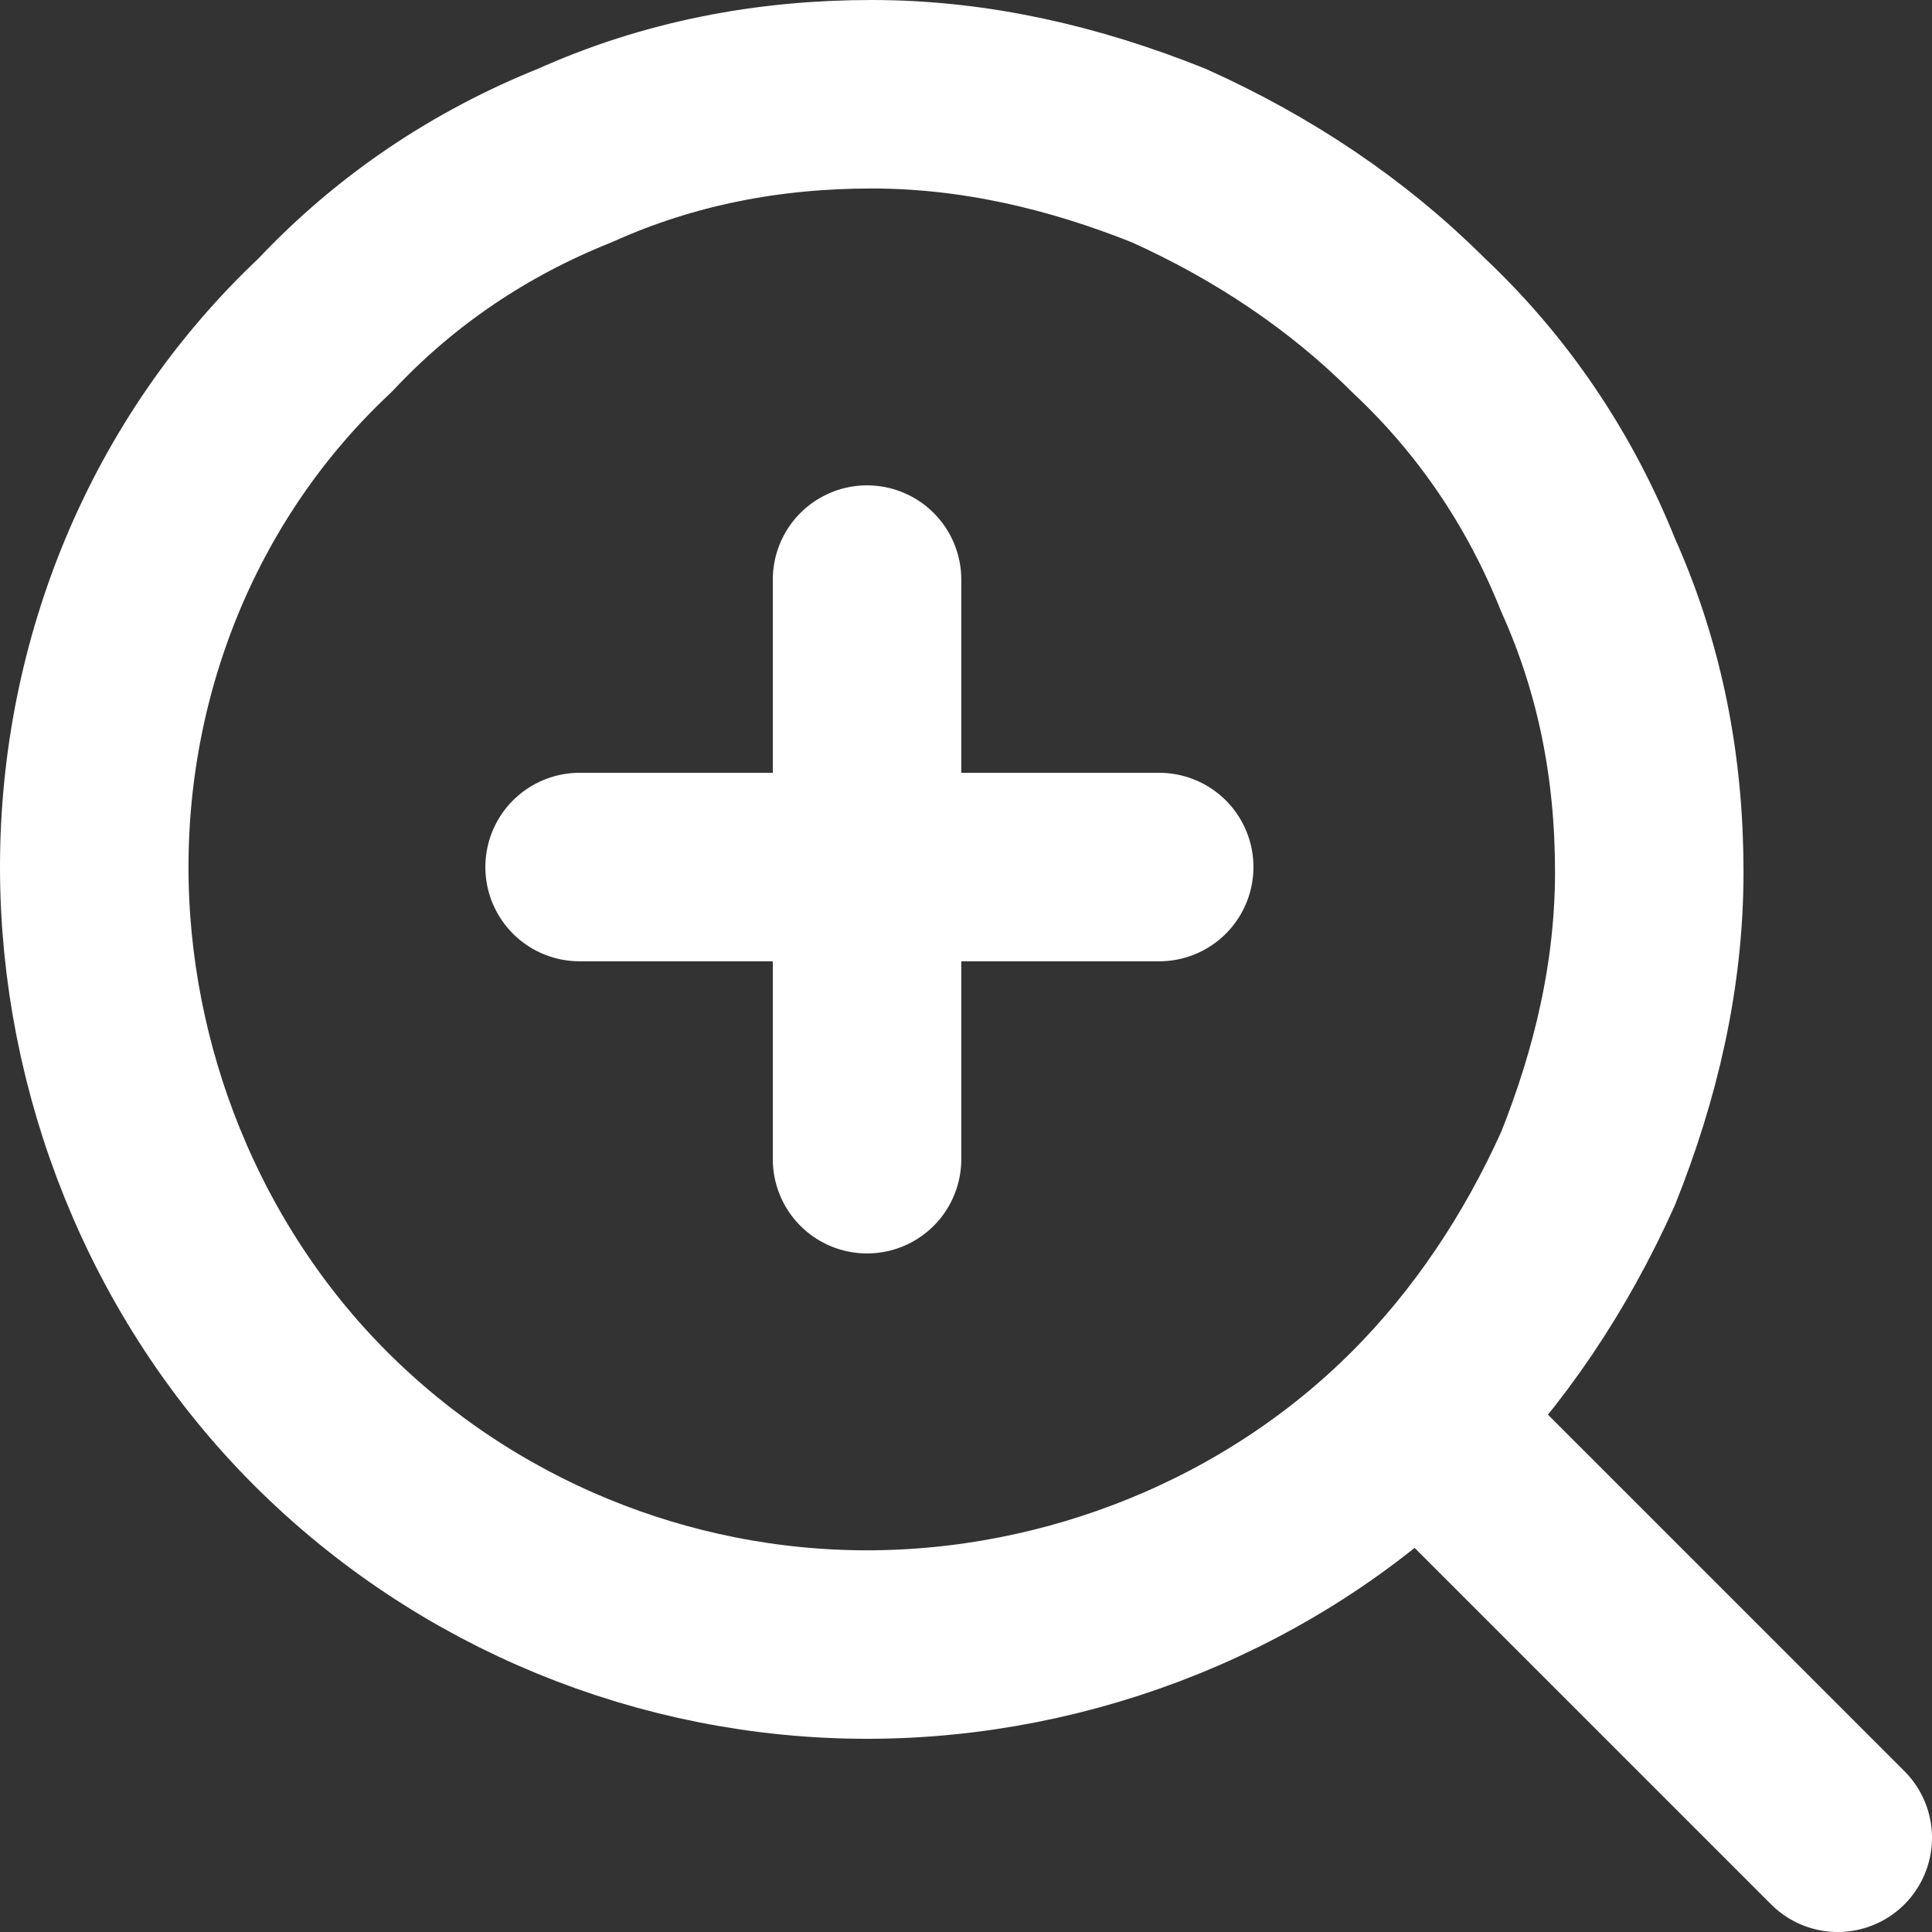 <?xml version="1.0" encoding="utf-8"?>
<!-- Generator: Adobe Illustrator 24.0.0, SVG Export Plug-In . SVG Version: 6.00 Build 0)  -->
<svg version="1.1" id="Capa_1" xmlns="http://www.w3.org/2000/svg" xmlns:xlink="http://www.w3.org/1999/xlink" x="0px" y="0px"
	 viewBox="0 0 41 41" style="enable-background:new 0 0 41 41;" xml:space="preserve">
<rect x="0" y="0" width="41" height="41" fill="#333333" stroke="none"/>
<style type="text/css">
	.st0{fill:none;}
	.st1{fill:none;stroke:#FFFFFF;stroke-width:4;stroke-linecap:round;stroke-linejoin:round;}
</style>
<path class="st0" d="M39,39l-8.9-8.9L39,39z M30.1,30.1c1.5-1.5,2.7-3.3,3.6-5.3c0.8-2,1.3-4.1,1.3-6.3c0-2.2-0.4-4.3-1.3-6.3
	c-0.8-2-2-3.8-3.6-5.3c-1.5-1.5-3.3-2.7-5.3-3.6c-2-0.8-4.1-1.3-6.3-1.3c-2.2,0-4.3,0.4-6.3,1.3c-2,0.8-3.8,2-5.3,3.6
	C3.7,9.9,2,14.1,2,18.4S3.7,27,6.8,30.1c3.1,3.1,7.3,4.8,11.6,4.8S27,33.2,30.1,30.1z M18.4,12.3v12.3V12.3z M12.3,18.4h12.3H12.3z"
	/>
<path class="st1" d="M39,39l-8.9-8.9 M30.1,30.1c1.5-1.5,2.7-3.3,3.6-5.3c0.8-2,1.3-4.1,1.3-6.3c0-2.2-0.4-4.3-1.3-6.3
	c-0.8-2-2-3.8-3.6-5.3c-1.5-1.5-3.3-2.7-5.3-3.6c-2-0.8-4.1-1.3-6.3-1.3c-2.2,0-4.3,0.4-6.3,1.3c-2,0.8-3.8,2-5.3,3.6
	C3.7,9.9,2,14.1,2,18.4S3.7,27,6.8,30.1c3.1,3.1,7.3,4.8,11.6,4.8S27,33.2,30.1,30.1z M18.4,12.3v12.3 M12.3,18.4h12.3"/>
</svg>
